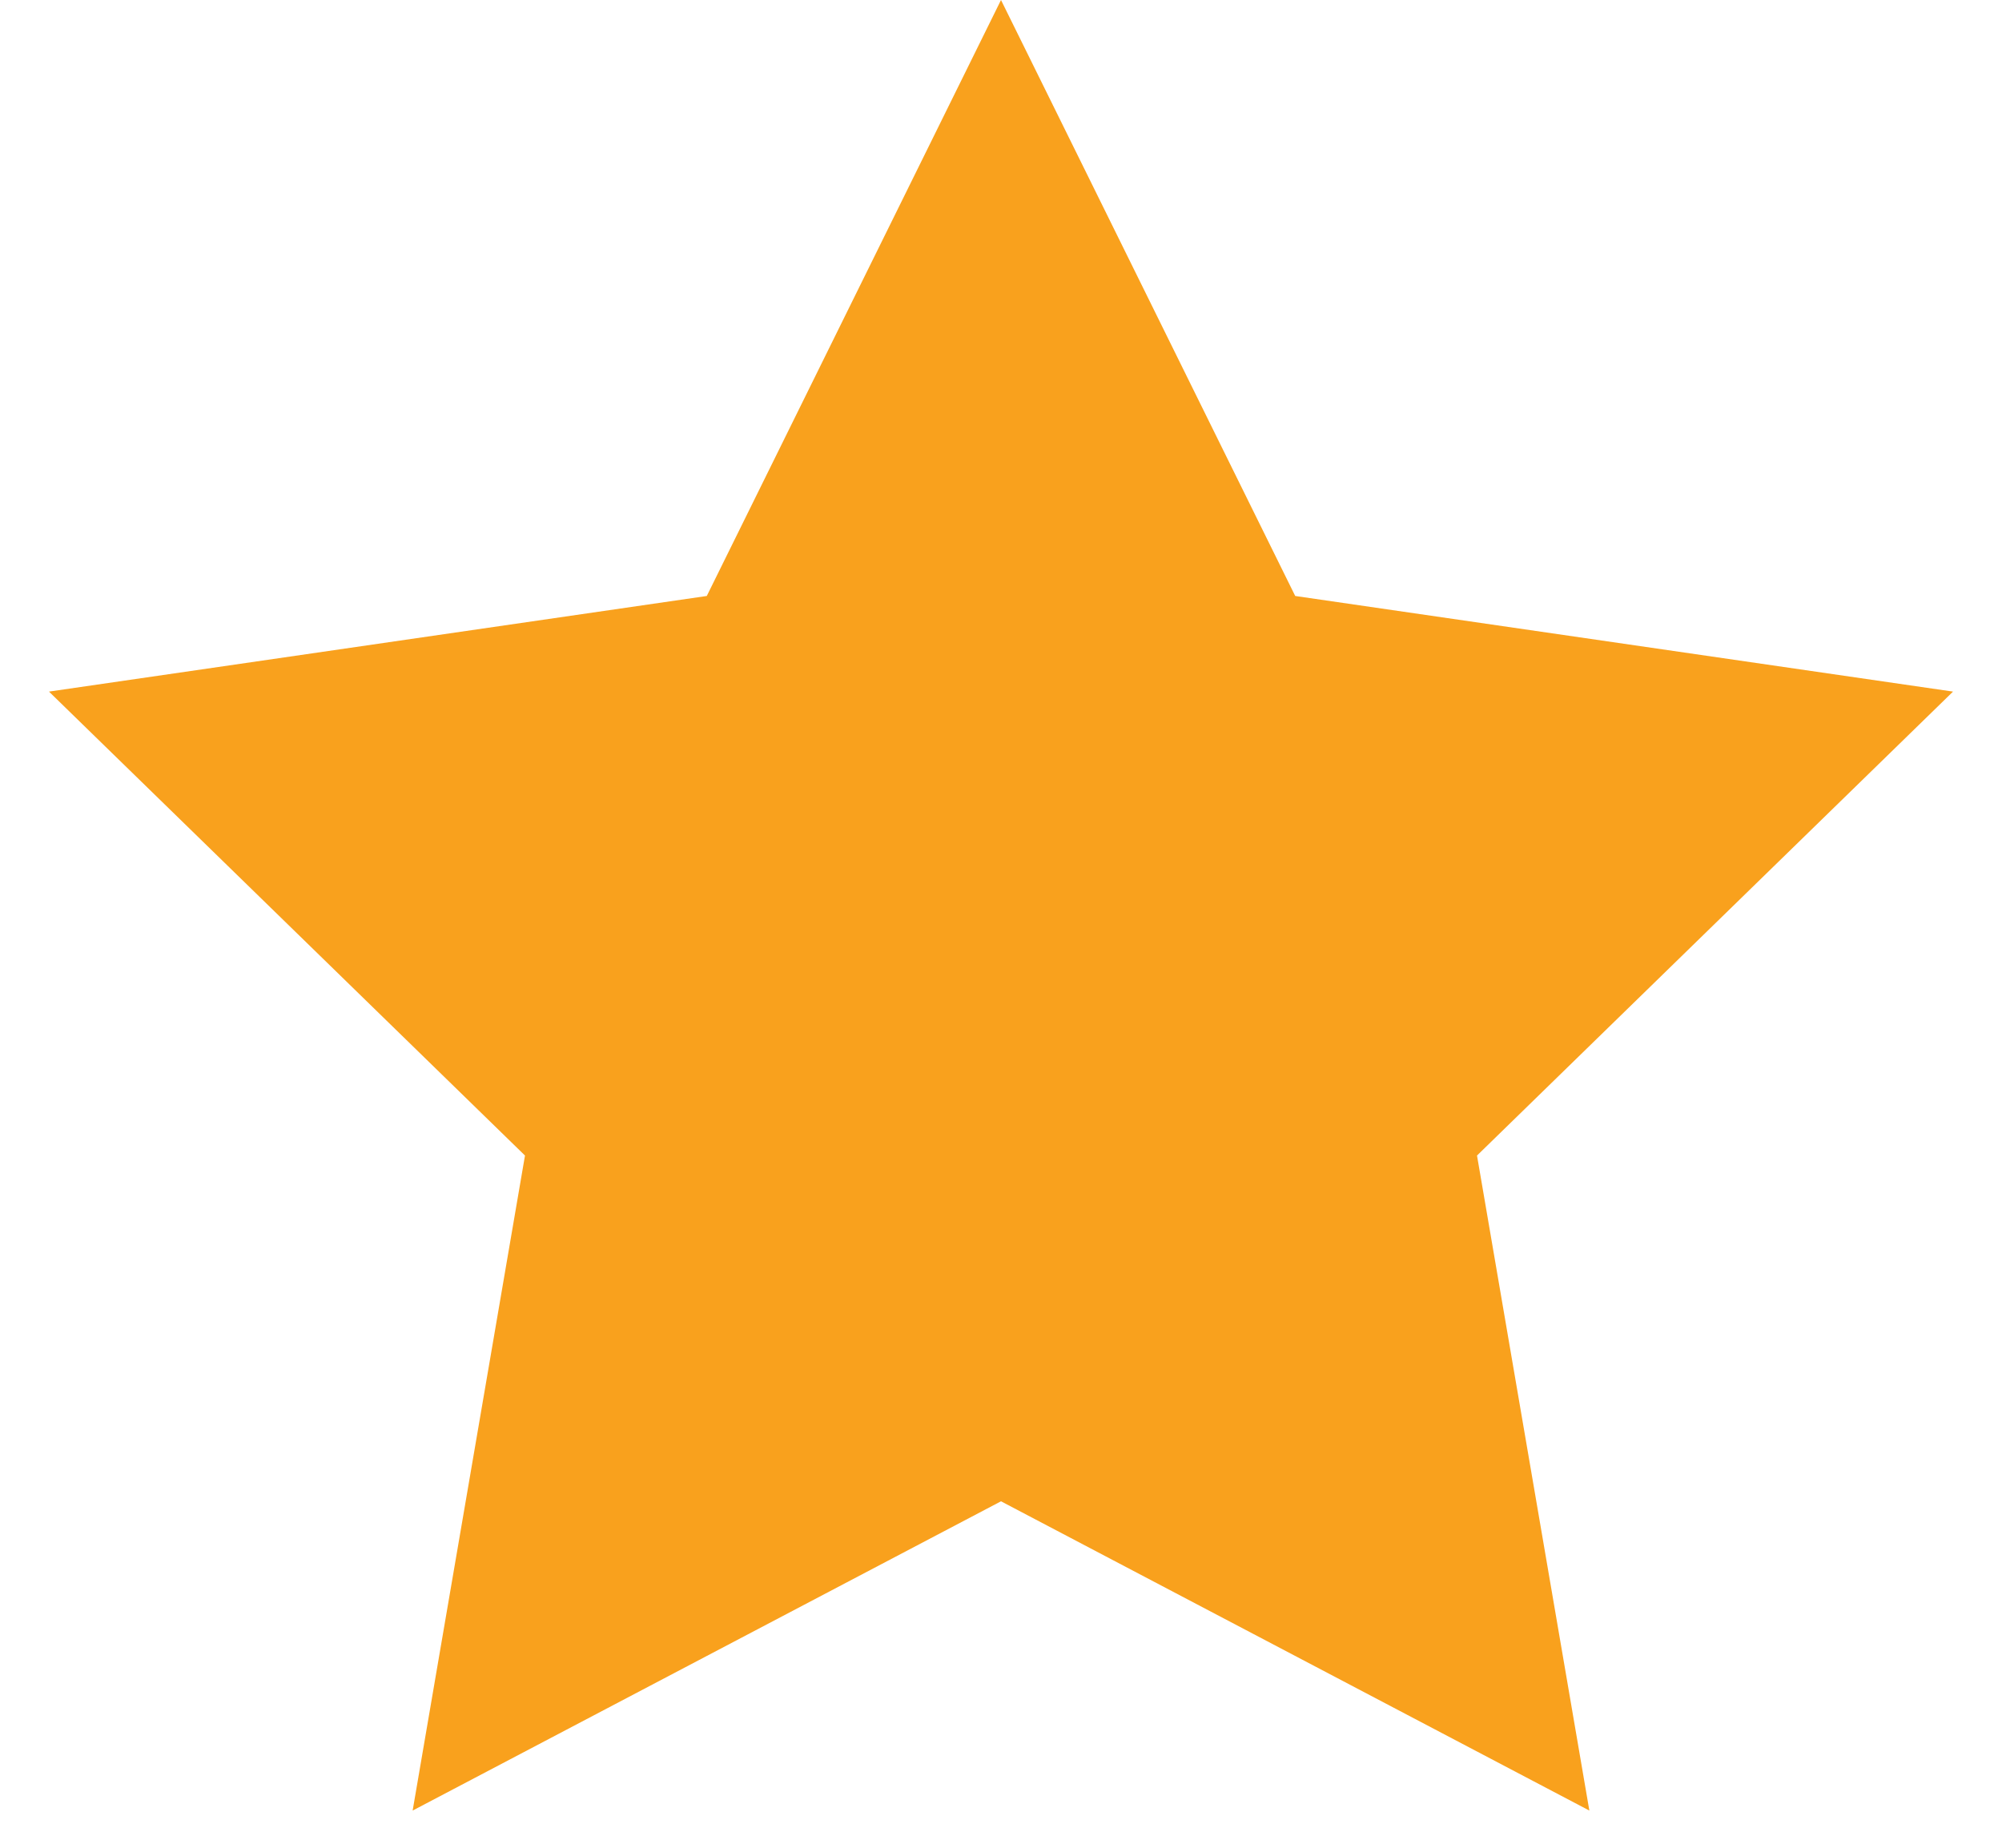 <svg width="26" height="24" viewBox="0 0 26 24" fill="none" xmlns="http://www.w3.org/2000/svg">
<path d="M13 0L16.821 7.741L25.364 8.983L19.182 15.009L20.641 23.517L13 19.5L5.359 23.517L6.818 15.009L0.636 8.983L9.179 7.741L13 0Z" fill="#F9A11D"/>
</svg>
